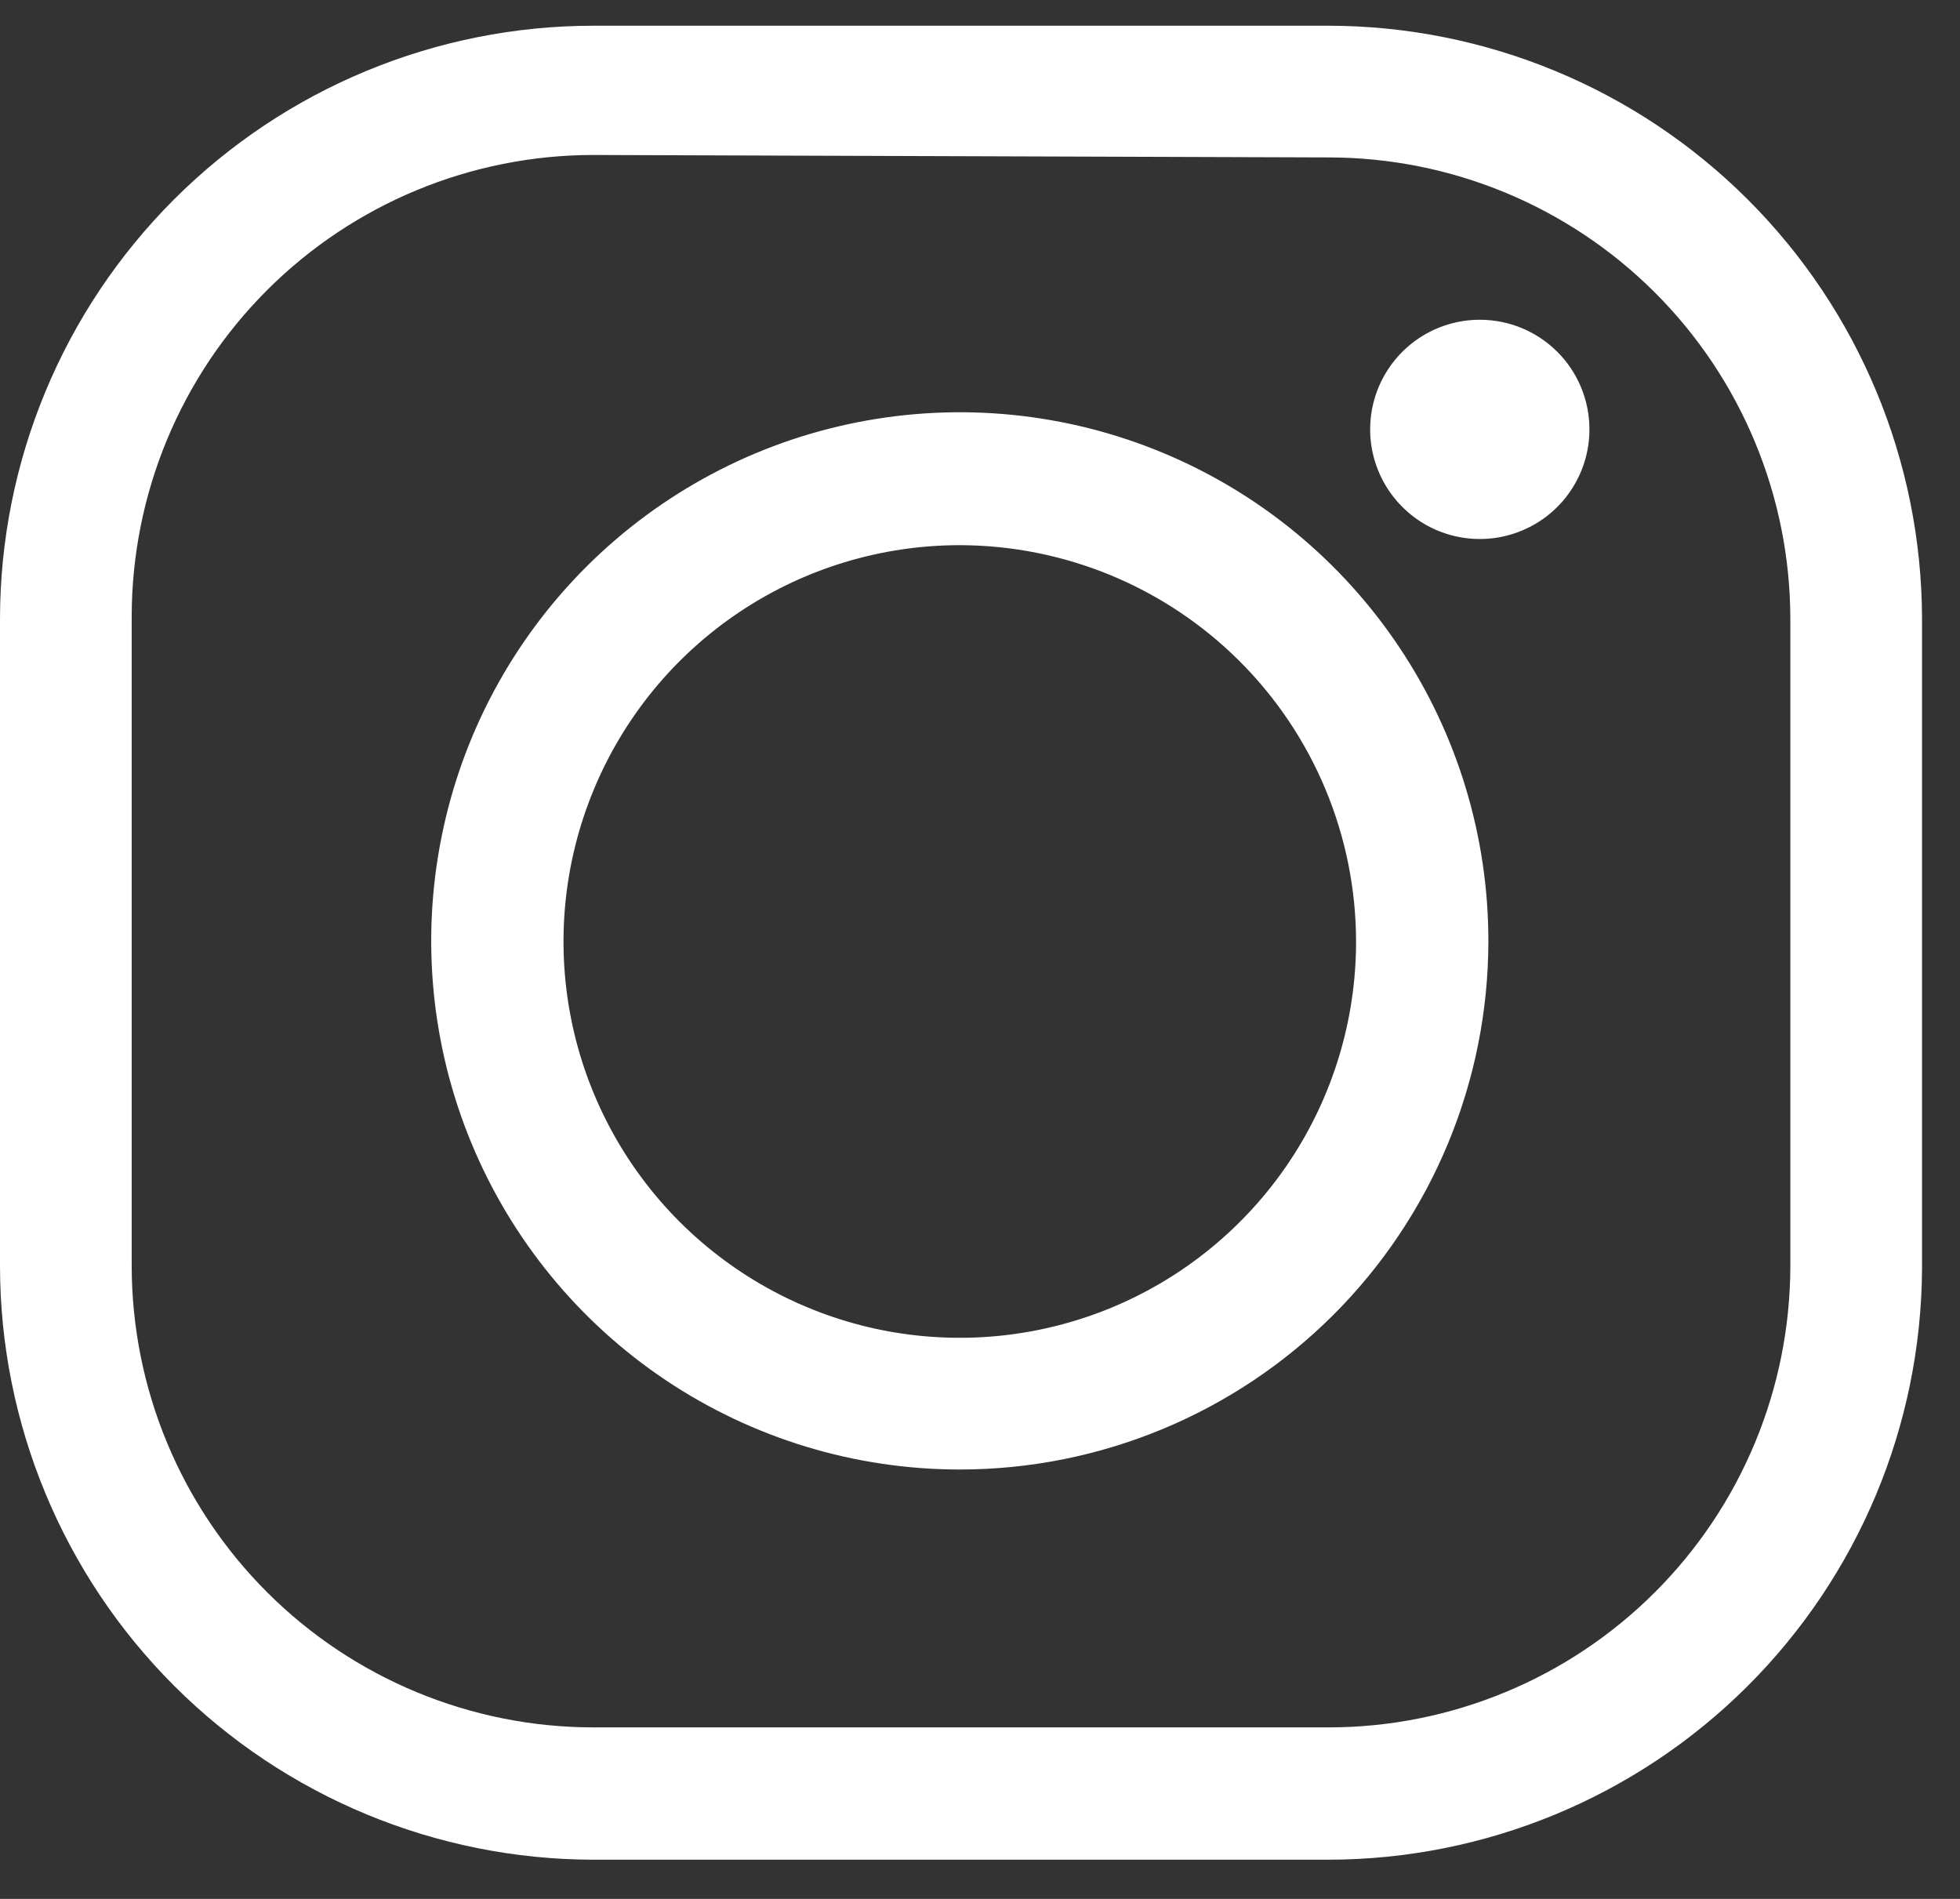 <svg width="32" height="31" viewBox="0 0 32 31" fill="none" xmlns="http://www.w3.org/2000/svg">
<rect x="0" y="0" width="32" height="31" fill="#333333" stroke="none"/>
<path d="M21.69 30.36H9.69C7.121 30.357 4.658 29.335 2.841 27.519C1.024 25.702 0.003 23.239 0 20.67V10.1C0.003 7.532 1.025 5.07 2.842 3.255C4.659 1.439 7.122 0.42 9.69 0.42H21.69C24.257 0.423 26.719 1.443 28.535 3.257C30.352 5.072 31.375 7.533 31.38 10.1V20.71C31.367 23.272 30.34 25.725 28.525 27.533C26.709 29.341 24.252 30.357 21.69 30.36ZM9.69 2.53C7.692 2.53 5.776 3.323 4.362 4.735C2.948 6.147 2.153 8.062 2.15 10.06V20.67C2.153 22.668 2.948 24.583 4.362 25.995C5.776 27.407 7.692 28.2 9.69 28.2H21.69C23.688 28.2 25.604 27.407 27.018 25.995C28.432 24.583 29.227 22.668 29.23 20.67V10.1C29.227 8.102 28.432 6.187 27.018 4.775C25.604 3.363 23.688 2.57 21.69 2.57L9.69 2.53Z" fill="white"/>
<path d="M15.67 23.99C13.963 23.99 12.294 23.484 10.874 22.535C9.455 21.586 8.349 20.238 7.696 18.66C7.043 17.083 6.873 15.347 7.207 13.673C7.54 11.998 8.363 10.461 9.571 9.254C10.779 8.048 12.318 7.226 13.992 6.895C15.667 6.563 17.403 6.735 18.98 7.39C20.556 8.044 21.903 9.152 22.85 10.573C23.797 11.993 24.302 13.663 24.3 15.37C24.297 17.657 23.387 19.849 21.769 21.466C20.151 23.082 17.957 23.99 15.67 23.99ZM15.67 8.9C14.39 8.9 13.139 9.279 12.075 9.99C11.011 10.701 10.182 11.712 9.693 12.894C9.203 14.076 9.075 15.377 9.324 16.632C9.574 17.887 10.19 19.04 11.095 19.945C12 20.85 13.153 21.466 14.408 21.716C15.663 21.965 16.964 21.837 18.146 21.348C19.328 20.858 20.339 20.029 21.05 18.965C21.761 17.901 22.14 16.65 22.14 15.37C22.137 13.655 21.455 12.011 20.242 10.798C19.029 9.585 17.385 8.903 15.67 8.9Z" fill="white"/>
<path d="M25.95 7.01C25.95 7.364 25.845 7.71 25.648 8.004C25.452 8.299 25.172 8.528 24.845 8.663C24.518 8.799 24.158 8.834 23.811 8.765C23.464 8.696 23.145 8.526 22.895 8.275C22.644 8.025 22.474 7.706 22.404 7.359C22.335 7.012 22.371 6.652 22.506 6.325C22.642 5.998 22.871 5.718 23.166 5.521C23.46 5.325 23.806 5.22 24.16 5.22C24.635 5.22 25.09 5.408 25.426 5.744C25.762 6.08 25.95 6.535 25.95 7.01Z" fill="white"/>
</svg>
